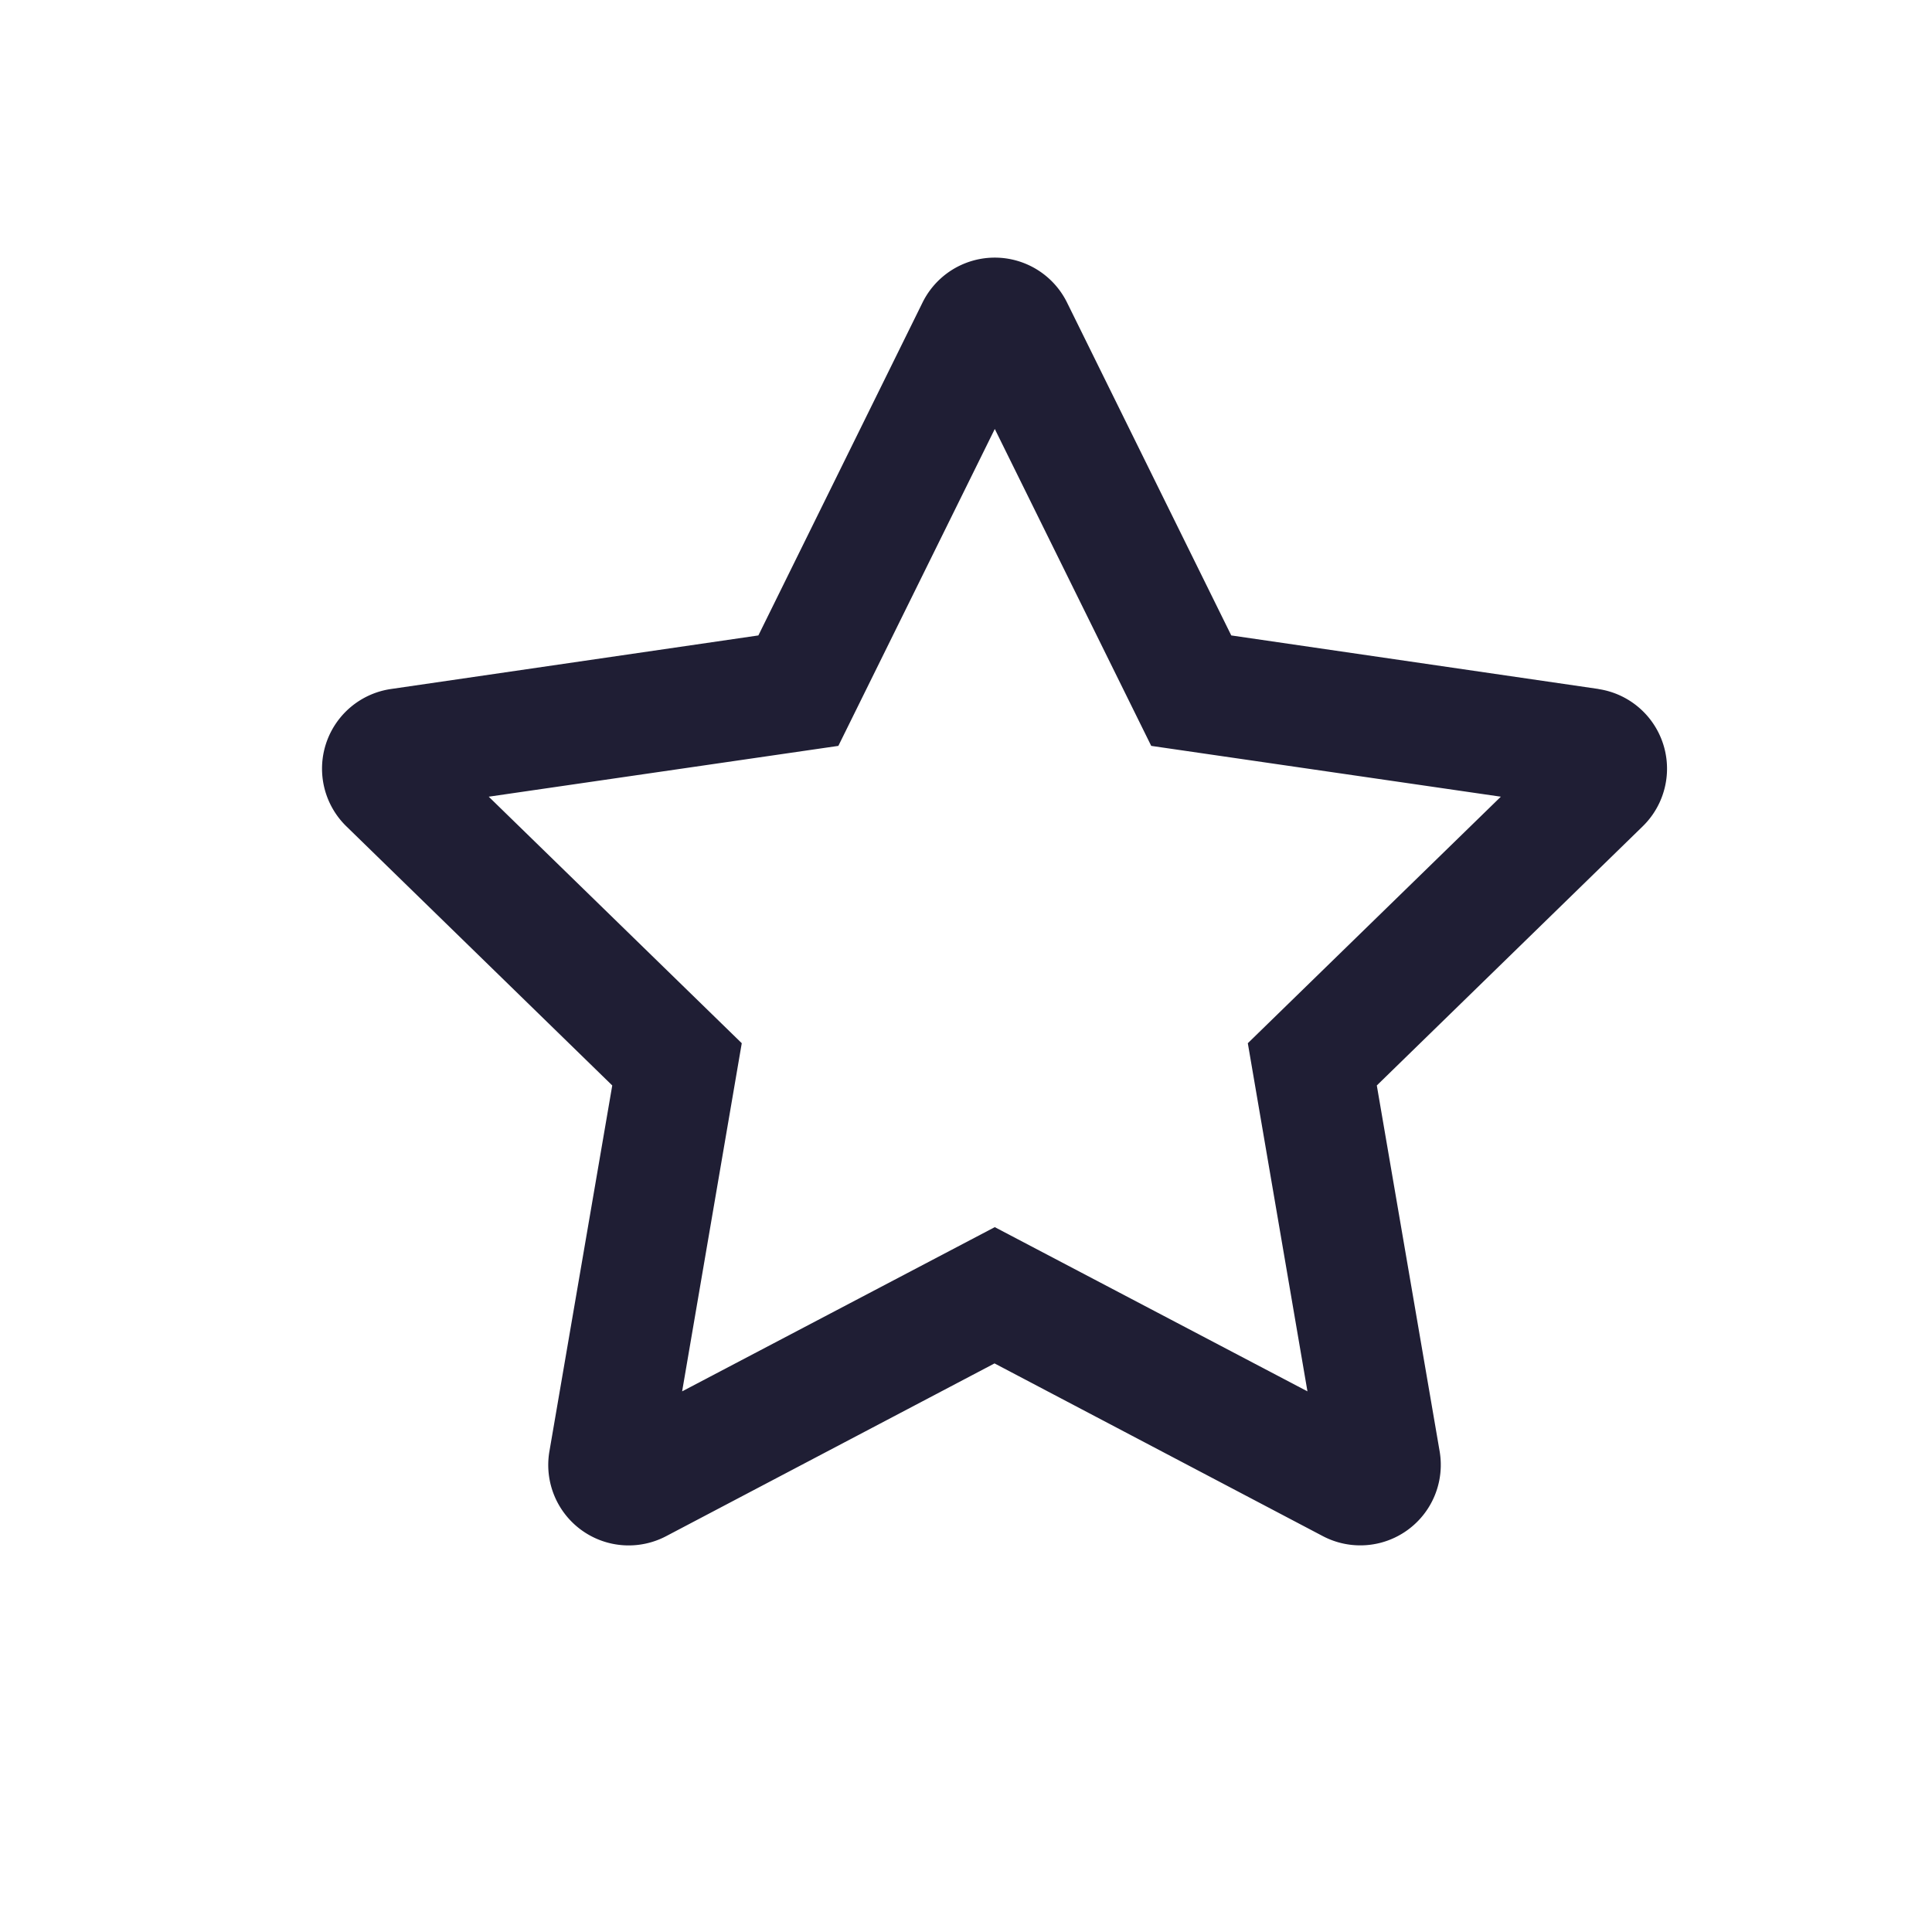 <svg xmlns="http://www.w3.org/2000/svg" width="30" height="30" viewBox="0 0 30 30"><defs><style>.a{fill:#1f1e34;}.b{fill:none;}</style></defs><path class="a" d="M40.325,6.686l-5.706-.832L32.068.683a1.251,1.251,0,0,0-2.242,0l-2.55,5.171-5.706.832a1.25,1.25,0,0,0-.691,2.133l4.128,4.023-.976,5.683a1.249,1.249,0,0,0,1.812,1.316l5.1-2.683,5.1,2.683a1.25,1.25,0,0,0,1.812-1.316l-.976-5.683,4.128-4.023a1.25,1.25,0,0,0-.691-2.133Zm-5.449,5.5.926,5.406-4.855-2.55-4.855,2.55.926-5.406L23.089,8.358l5.429-.789,2.429-4.921,2.429,4.921,5.429.789-3.929,3.828Z" transform="translate(-15.5 4.013)"/><rect class="b" width="30" height="30"/></svg>
